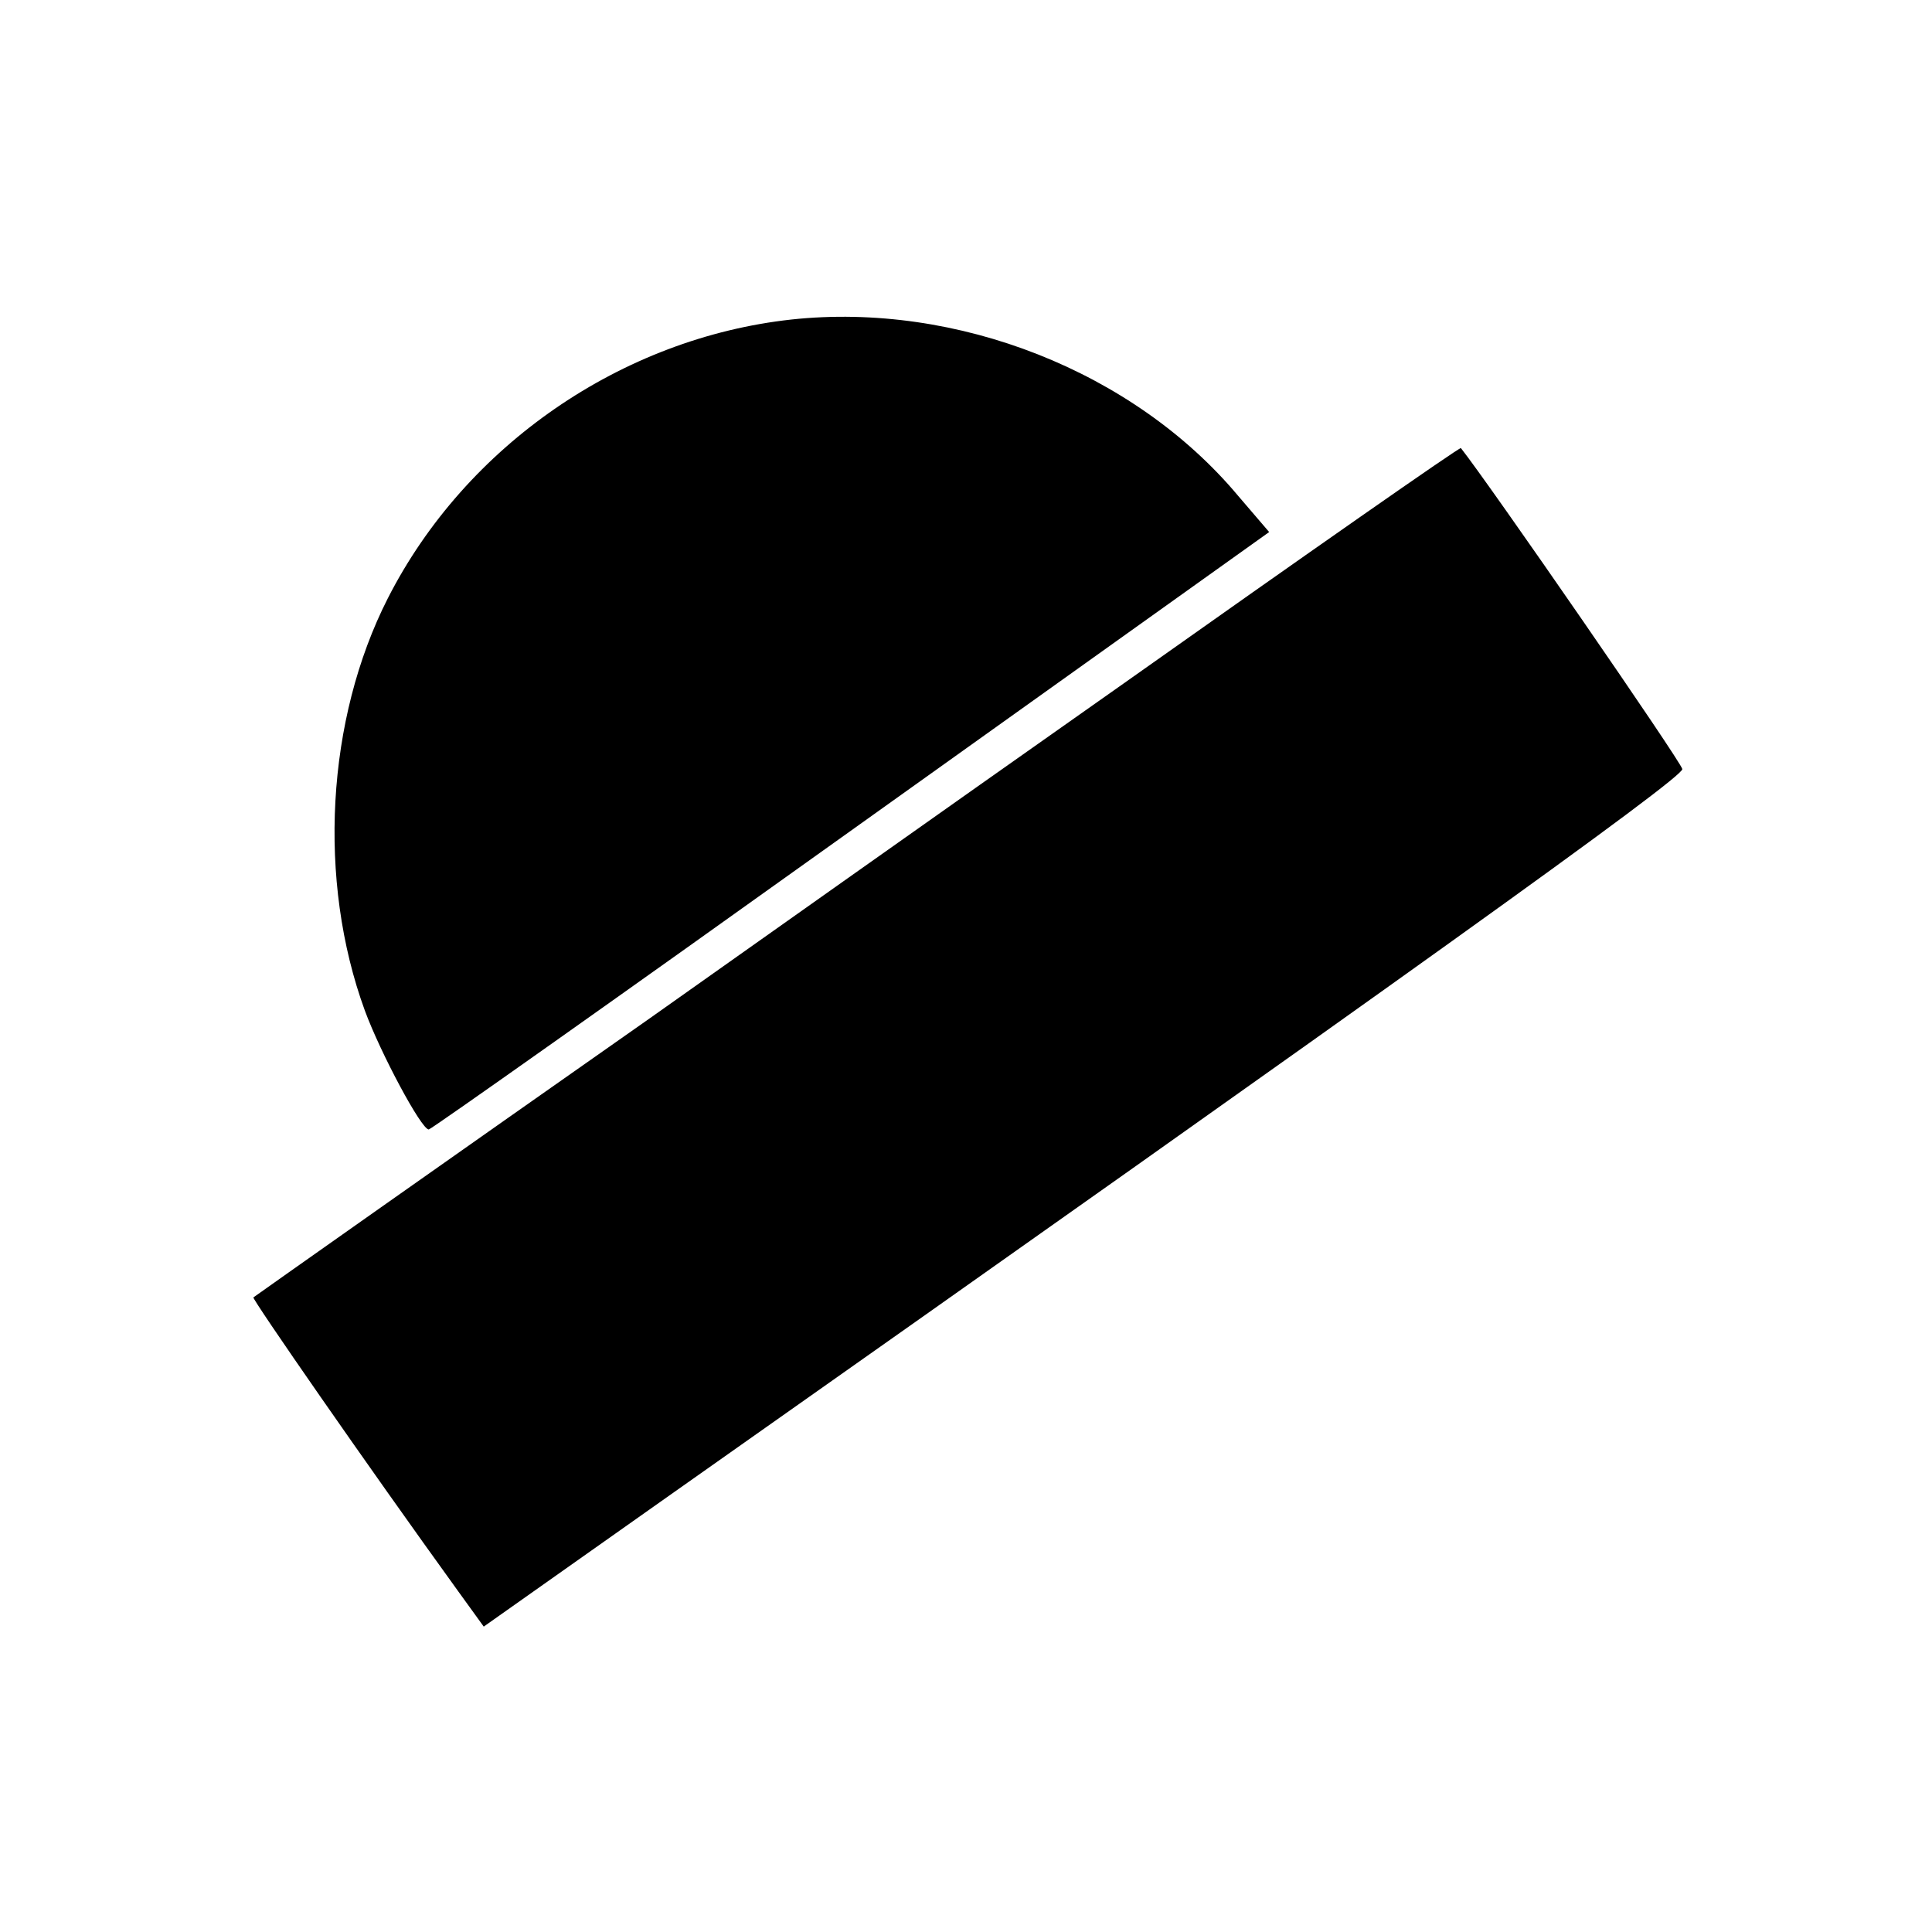 <?xml version="1.0" standalone="no"?>
<!DOCTYPE svg PUBLIC "-//W3C//DTD SVG 20010904//EN"
 "http://www.w3.org/TR/2001/REC-SVG-20010904/DTD/svg10.dtd">
<svg version="1.0" xmlns="http://www.w3.org/2000/svg"
 width="260pt" height="260pt" viewBox="0 0 260 260"
 preserveAspectRatio="xMidYMid meet">
<g transform="translate(0,260) scale(0.1,-0.1)"
fill="#000000" stroke="none">
<path d="M1065 2170 c-228 -25 -438 -169 -543 -375 -83 -163 -95 -380 -31
-555 21 -57 76 -160 86 -160 3 0 259 181 568 402 l563 402 -42 49 c-140 167
-378 261 -601 237z"/>
<path d="M1509 1678 c-250 -176 -535 -378 -634 -448 -268 -188 -530 -373 -534
-376 -2 -2 151 -223 276 -396 l34 -47 252 178 c976 688 1362 964 1361 976 -1
9 -260 384 -298 432 -1 2 -207 -142 -457 -319z"/>
</g>
</svg>
